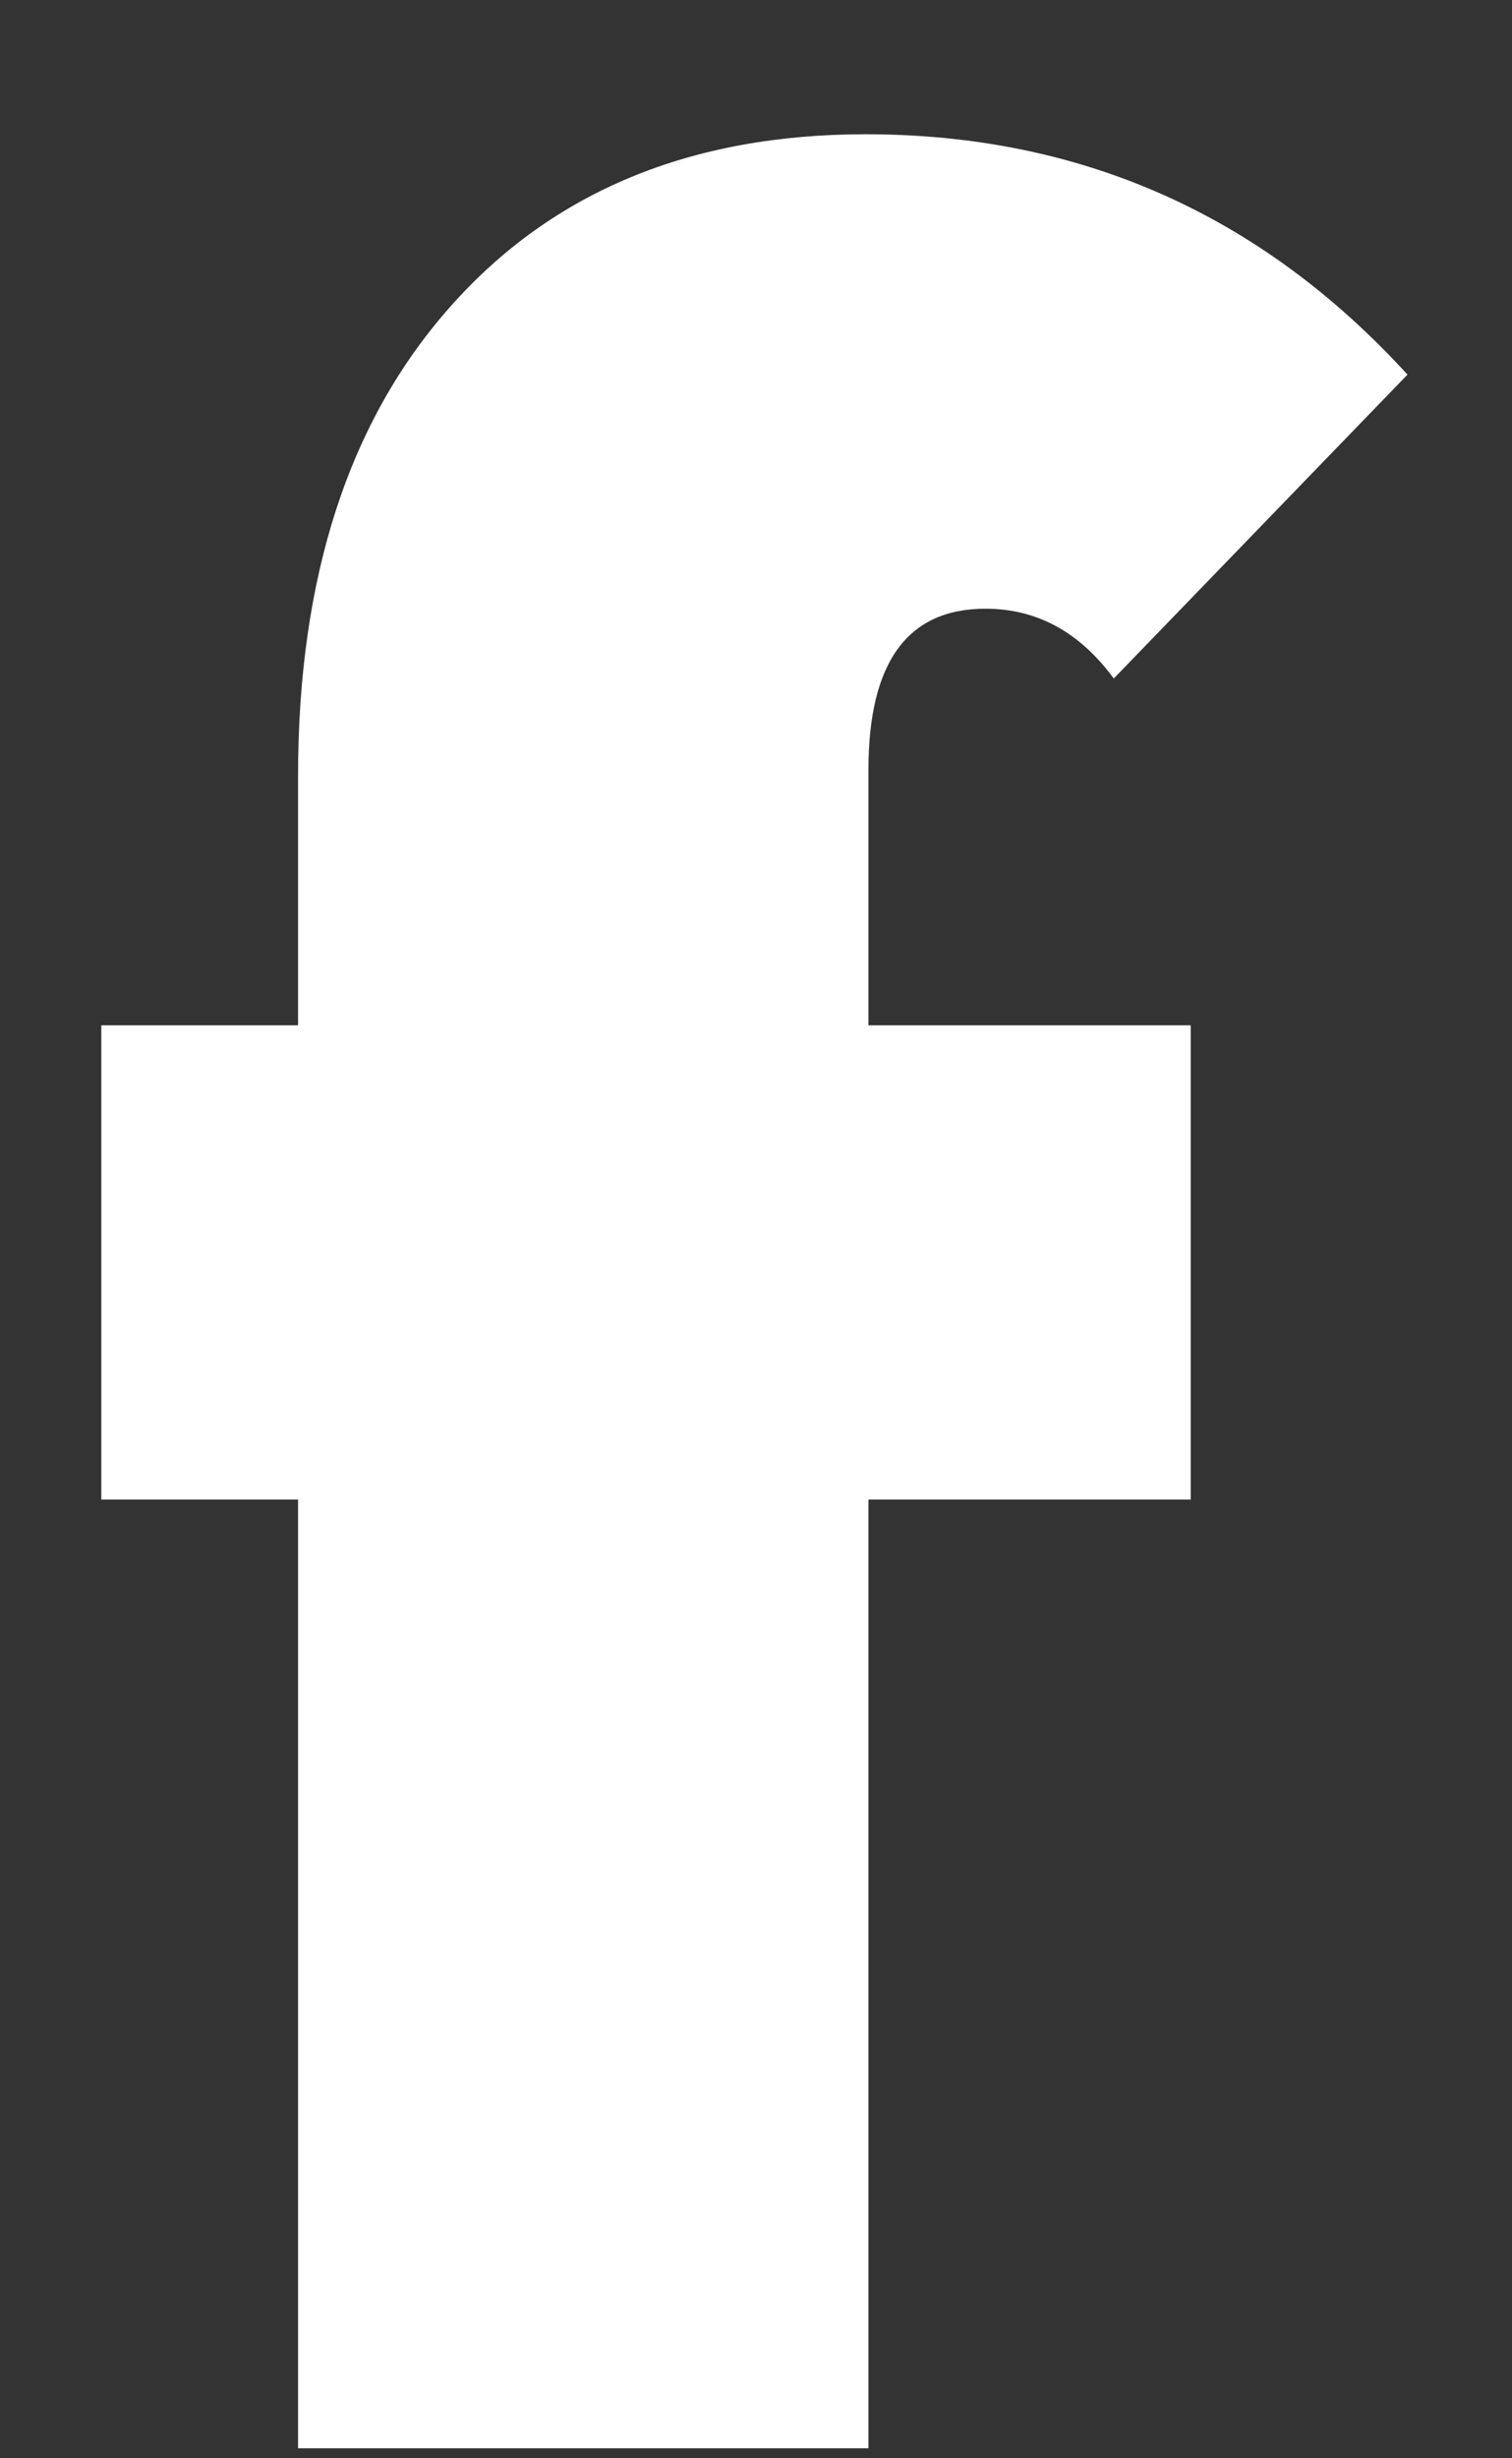 <svg width="8" height="13" viewBox="0 0 8 13" fill="none" xmlns="http://www.w3.org/2000/svg">
<rect x="0" y="0" width="8" height="13" fill="#333333" stroke="none"/>
<path fill-rule="evenodd" clip-rule="evenodd" d="M0.536 7.93V5.422H1.577V4.103C1.577 3.052 1.846 2.224 2.385 1.619C2.923 1.013 3.655 0.71 4.58 0.71C5.717 0.71 6.673 1.134 7.447 1.981L5.893 3.588C5.712 3.342 5.486 3.219 5.214 3.219C4.801 3.219 4.595 3.503 4.595 4.071V5.422H6.3V7.93H4.595V12.947H1.577V7.93H0.536Z" fill="white"/>
</svg>
